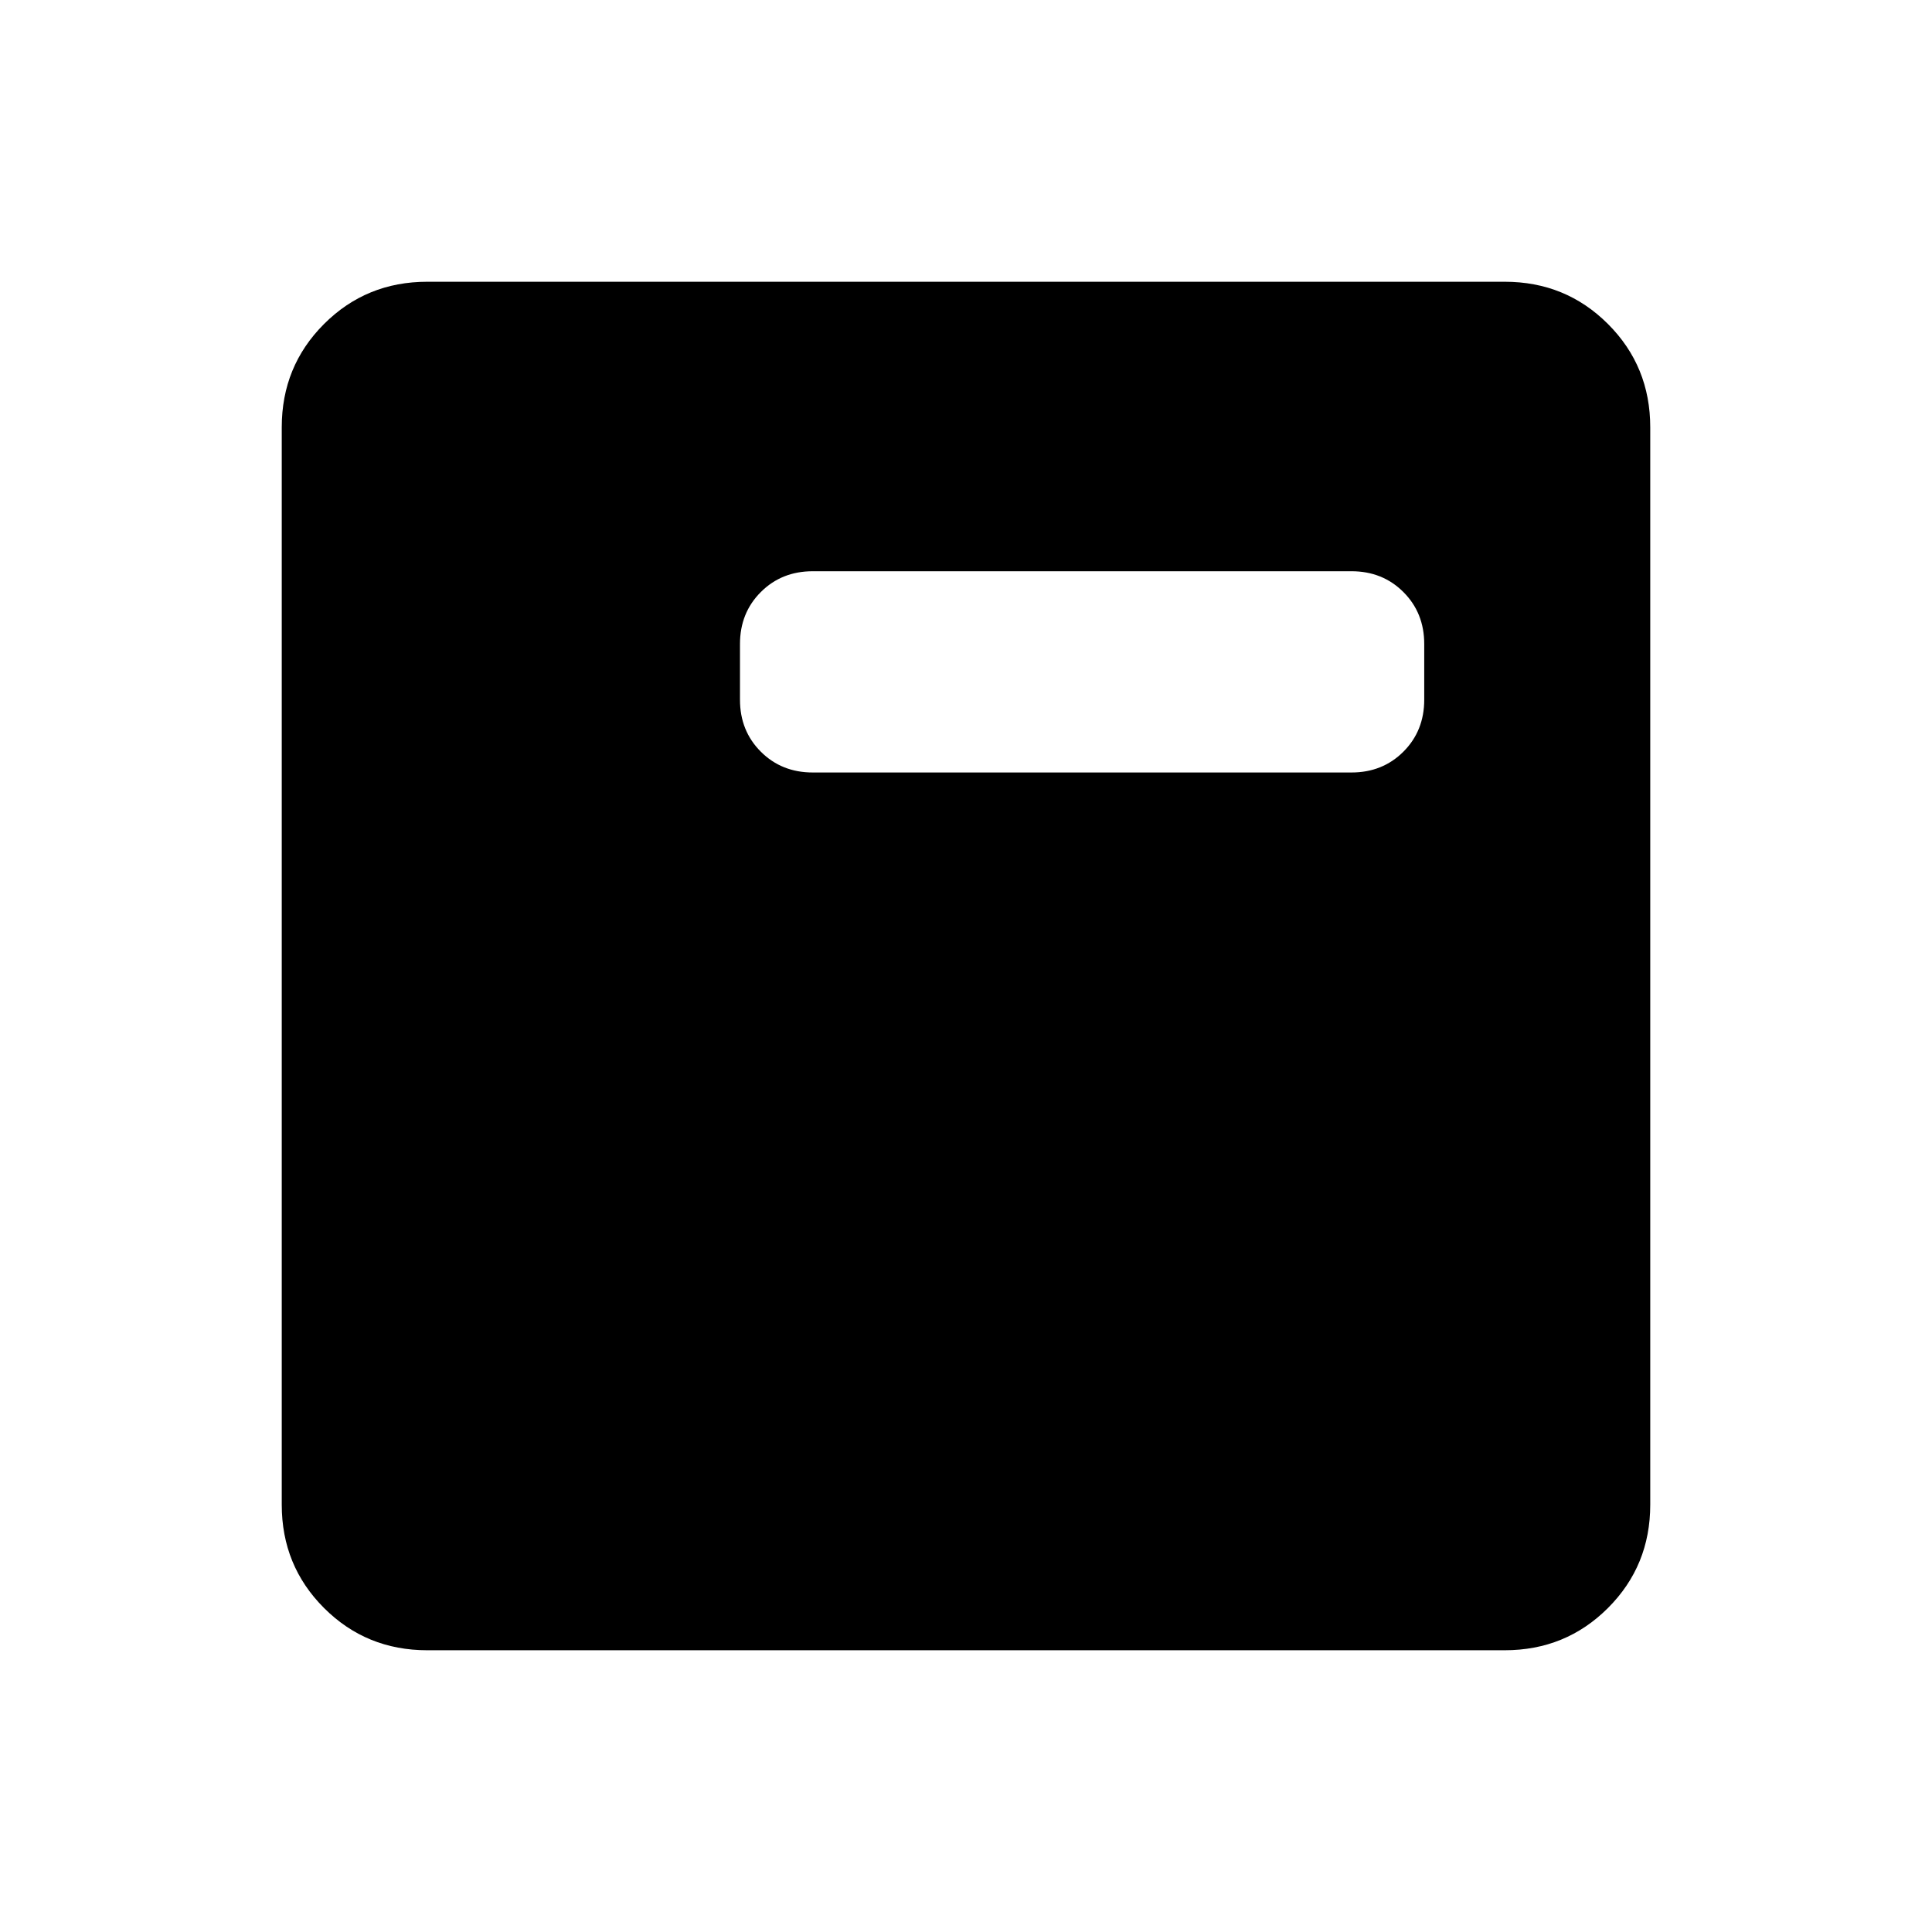 <svg xmlns="http://www.w3.org/2000/svg" height="24" viewBox="0 96 960 960" width="24"><path d="M403.846 479.845h267.692q15.461 0 25.807-10.346 10.346-10.346 10.346-25.808V416q0-15.461-10.346-25.807-10.346-10.347-25.807-10.347H403.846q-15.461 0-25.807 10.347-10.346 10.346-10.346 25.807v27.691q0 15.462 10.346 25.808t25.807 10.346ZM212.309 915.999q-30.308 0-51.308-21t-21-51.308V308.309q0-30.308 21-51.308t51.308-21h535.382q30.308 0 51.308 21t21 51.308v535.382q0 30.308-21 51.308t-51.308 21H212.309Z"/></svg>